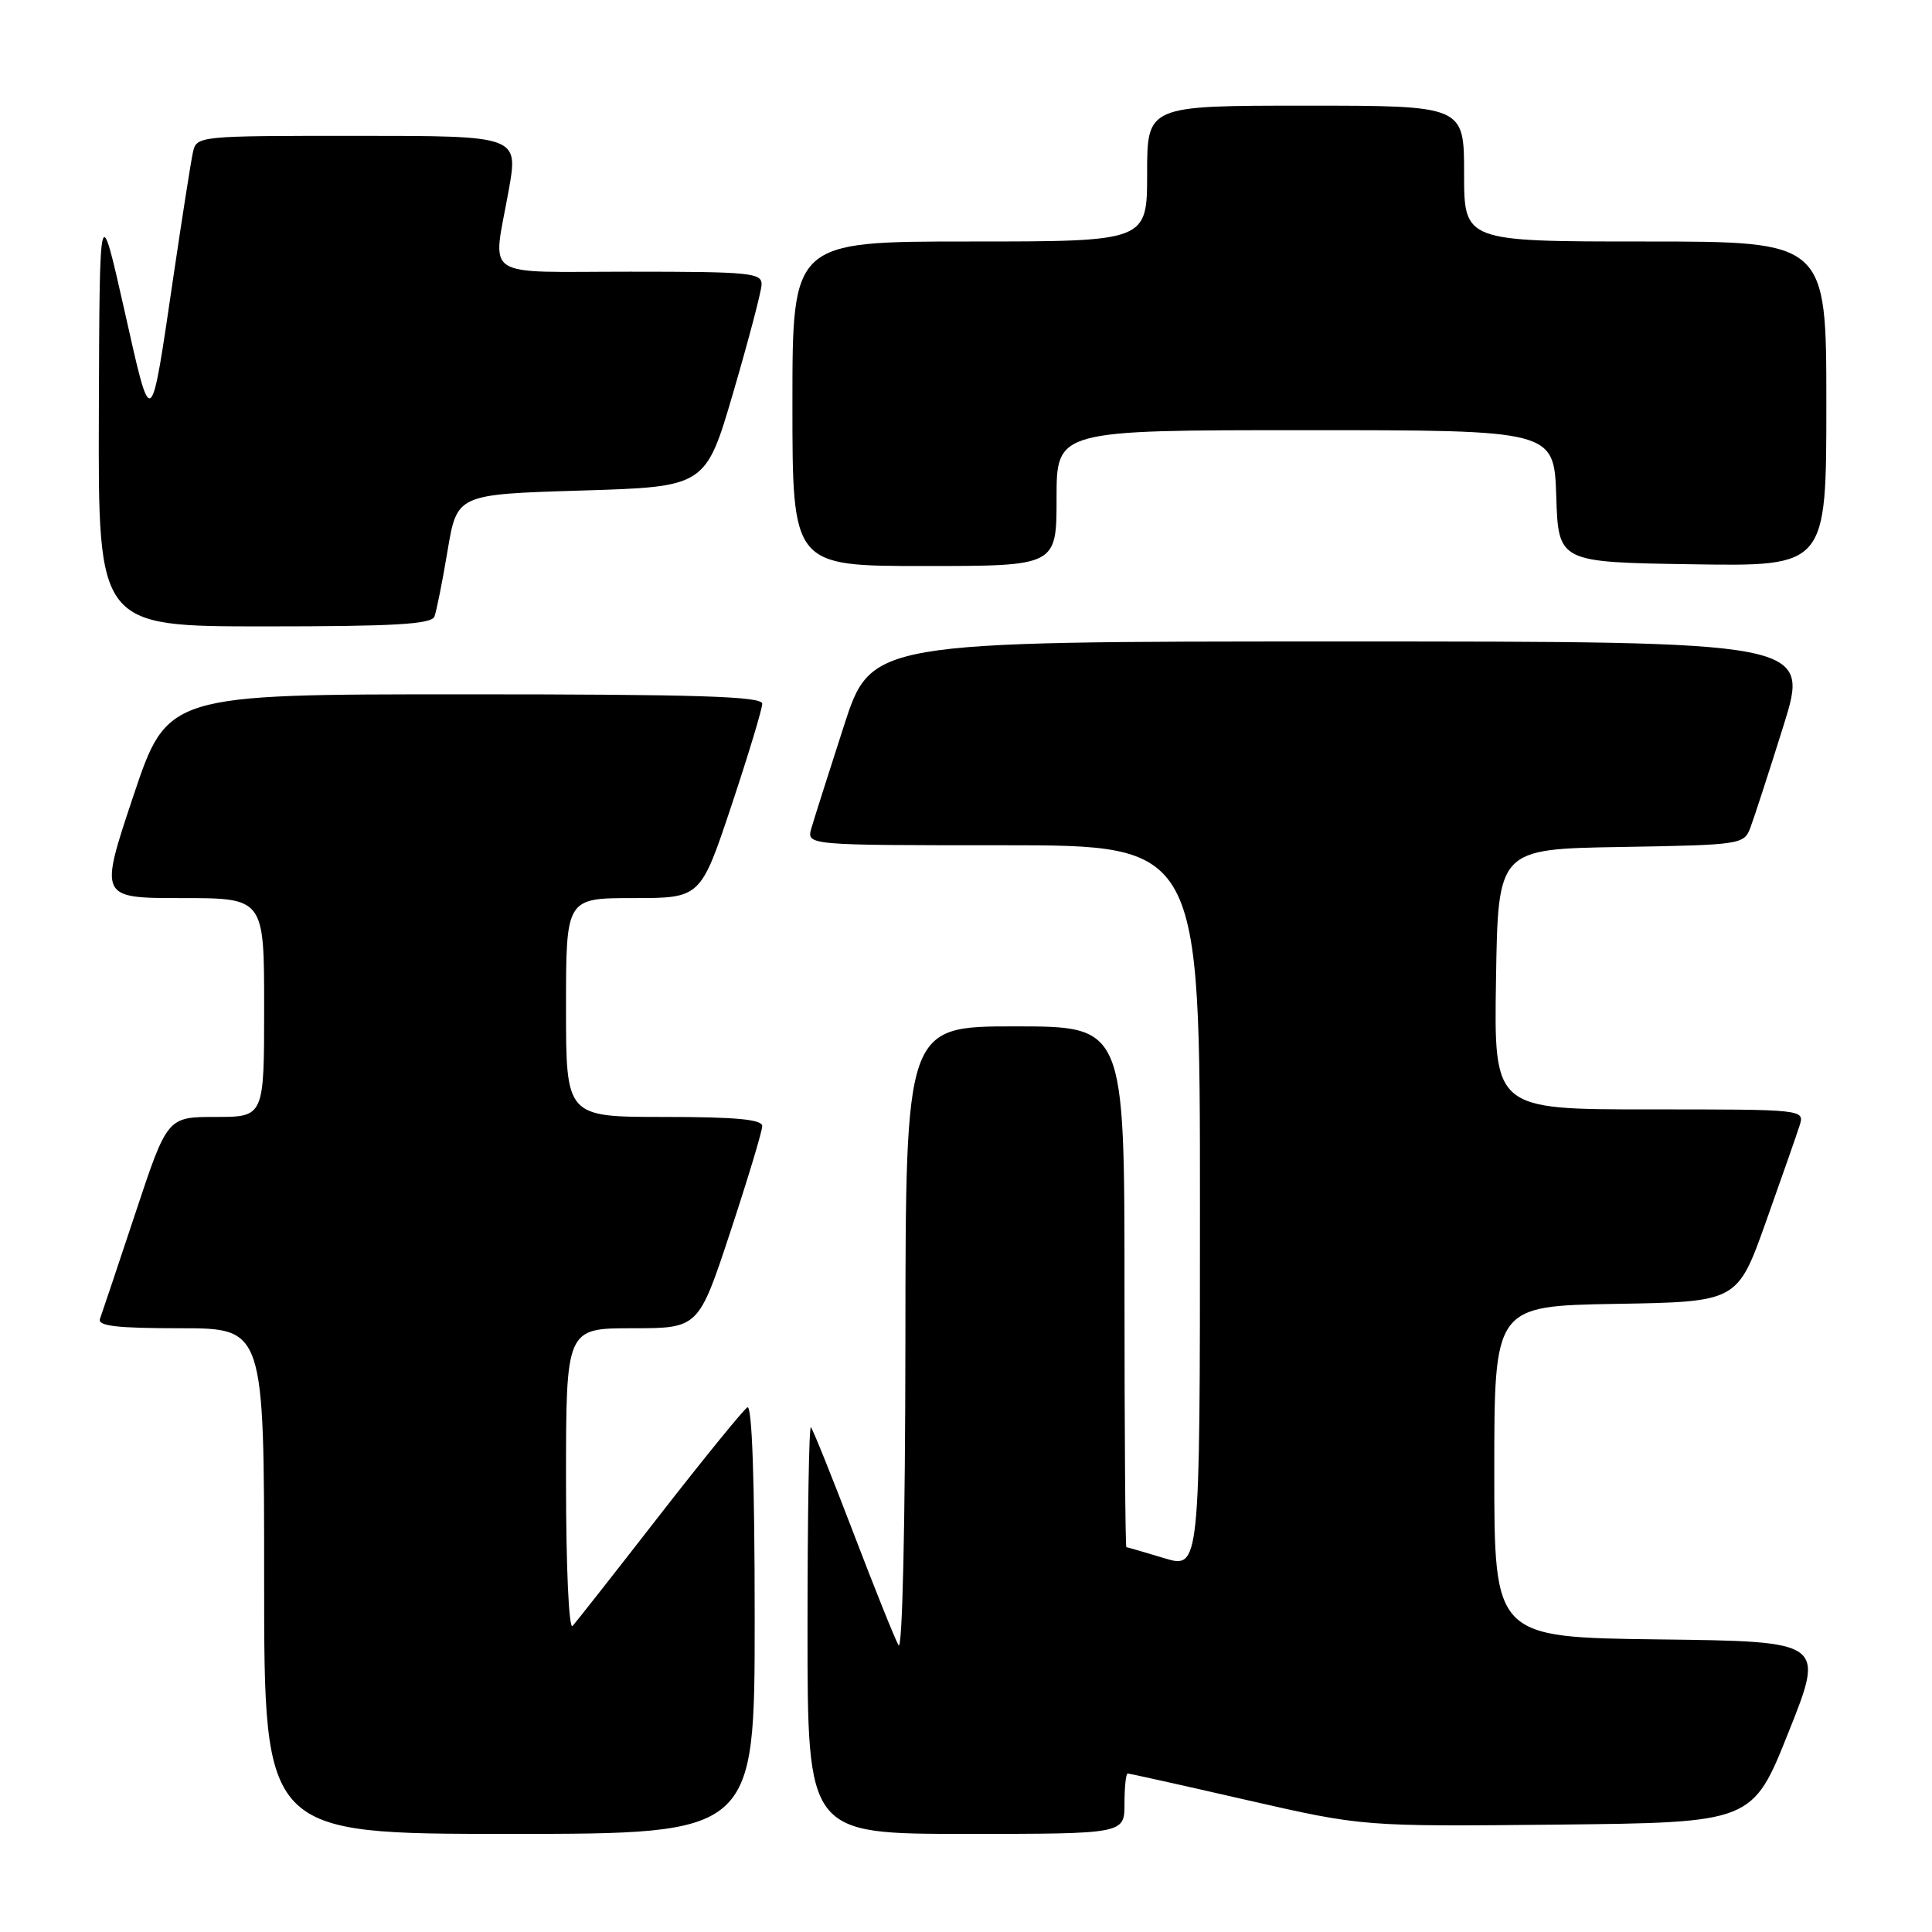 <?xml version="1.0" encoding="UTF-8" standalone="no"?>
<!DOCTYPE svg PUBLIC "-//W3C//DTD SVG 1.1//EN" "http://www.w3.org/Graphics/SVG/1.1/DTD/svg11.dtd" >
<svg xmlns="http://www.w3.org/2000/svg" xmlns:xlink="http://www.w3.org/1999/xlink" version="1.1" viewBox="0 0 256 256">
 <g >
 <path fill="currentColor"
d=" M 100.00 214.44 C 100.00 196.23 99.65 186.10 99.03 186.48 C 98.50 186.81 93.26 193.25 87.39 200.79 C 81.53 208.33 76.34 214.93 75.87 215.45 C 75.38 215.99 75.00 207.64 75.00 196.20 C 75.00 176.00 75.00 176.00 83.78 176.00 C 92.56 176.00 92.56 176.00 96.78 163.21 C 99.10 156.18 101.00 149.88 101.00 149.21 C 101.00 148.33 97.50 148.00 88.00 148.00 C 75.00 148.00 75.00 148.00 75.00 133.50 C 75.00 119.00 75.00 119.00 83.92 119.00 C 92.83 119.00 92.83 119.00 96.92 106.75 C 99.16 100.01 101.00 93.94 101.00 93.25 C 101.00 92.27 92.43 92.00 61.59 92.00 C 22.18 92.00 22.18 92.00 17.66 105.50 C 13.15 119.00 13.15 119.00 24.07 119.00 C 35.00 119.00 35.00 119.00 35.00 133.50 C 35.00 148.00 35.00 148.00 28.58 148.00 C 22.17 148.00 22.17 148.00 17.94 160.75 C 15.61 167.76 13.50 174.06 13.25 174.75 C 12.90 175.70 15.43 176.00 23.89 176.00 C 35.00 176.00 35.00 176.00 35.00 209.50 C 35.00 243.00 35.00 243.00 67.50 243.00 C 100.00 243.00 100.00 243.00 100.00 214.44 Z  M 149.00 239.00 C 149.00 236.80 149.19 235.00 149.43 235.00 C 149.67 235.00 156.78 236.58 165.23 238.52 C 180.60 242.03 180.60 242.03 206.41 241.77 C 232.22 241.50 232.22 241.50 237.00 229.50 C 241.79 217.50 241.79 217.50 219.89 217.23 C 198.00 216.96 198.00 216.96 198.00 195.01 C 198.00 173.05 198.00 173.05 214.11 172.77 C 230.22 172.50 230.22 172.50 233.99 161.91 C 236.06 156.09 238.07 150.35 238.45 149.16 C 239.13 147.00 239.13 147.00 218.54 147.00 C 197.95 147.00 197.95 147.00 198.23 129.75 C 198.50 112.50 198.50 112.50 214.78 112.23 C 230.69 111.96 231.09 111.90 231.93 109.68 C 232.41 108.42 234.38 102.36 236.31 96.20 C 239.81 85.00 239.81 85.00 177.62 85.00 C 115.43 85.00 115.43 85.00 111.80 96.25 C 109.80 102.44 107.87 108.51 107.51 109.75 C 106.87 112.00 106.87 112.00 132.93 112.00 C 159.00 112.00 159.00 112.00 159.00 159.95 C 159.00 207.90 159.00 207.90 154.25 206.46 C 151.64 205.67 149.39 205.02 149.25 205.01 C 149.11 205.00 149.00 189.47 149.00 170.50 C 149.00 136.00 149.00 136.00 134.50 136.00 C 120.00 136.00 120.00 136.00 119.97 177.75 C 119.95 202.07 119.57 218.87 119.06 218.00 C 118.58 217.18 115.88 210.44 113.05 203.03 C 110.22 195.63 107.70 189.36 107.45 189.12 C 107.20 188.87 107.00 200.89 107.00 215.83 C 107.00 243.00 107.00 243.00 128.00 243.00 C 149.00 243.00 149.00 243.00 149.00 239.00 Z  M 57.57 81.69 C 57.84 80.96 58.63 77.03 59.31 72.94 C 60.56 65.50 60.56 65.50 77.03 65.00 C 93.50 64.50 93.50 64.50 97.16 52.00 C 99.17 45.12 100.86 38.71 100.91 37.75 C 100.99 36.15 99.53 36.00 83.50 36.00 C 63.50 36.00 65.27 37.18 67.40 25.25 C 68.70 18.00 68.70 18.00 47.37 18.00 C 26.06 18.00 26.04 18.00 25.55 20.25 C 25.28 21.49 24.14 28.80 23.00 36.50 C 19.91 57.48 20.13 57.32 16.46 41.00 C 13.19 26.50 13.19 26.50 13.10 54.75 C 13.00 83.00 13.00 83.00 35.03 83.00 C 52.30 83.00 57.17 82.72 57.57 81.69 Z  M 140.00 66.00 C 140.00 57.00 140.00 57.00 172.96 57.00 C 205.92 57.00 205.92 57.00 206.21 65.75 C 206.50 74.50 206.50 74.50 224.25 74.77 C 242.00 75.05 242.00 75.05 242.00 53.52 C 242.00 32.00 242.00 32.00 218.00 32.00 C 194.00 32.00 194.00 32.00 194.00 23.00 C 194.00 14.00 194.00 14.00 173.00 14.00 C 152.00 14.00 152.00 14.00 152.00 23.00 C 152.00 32.00 152.00 32.00 128.50 32.00 C 105.00 32.00 105.00 32.00 105.00 53.50 C 105.00 75.00 105.00 75.00 122.50 75.00 C 140.00 75.00 140.00 75.00 140.00 66.00 Z "/>
</g>
</svg>